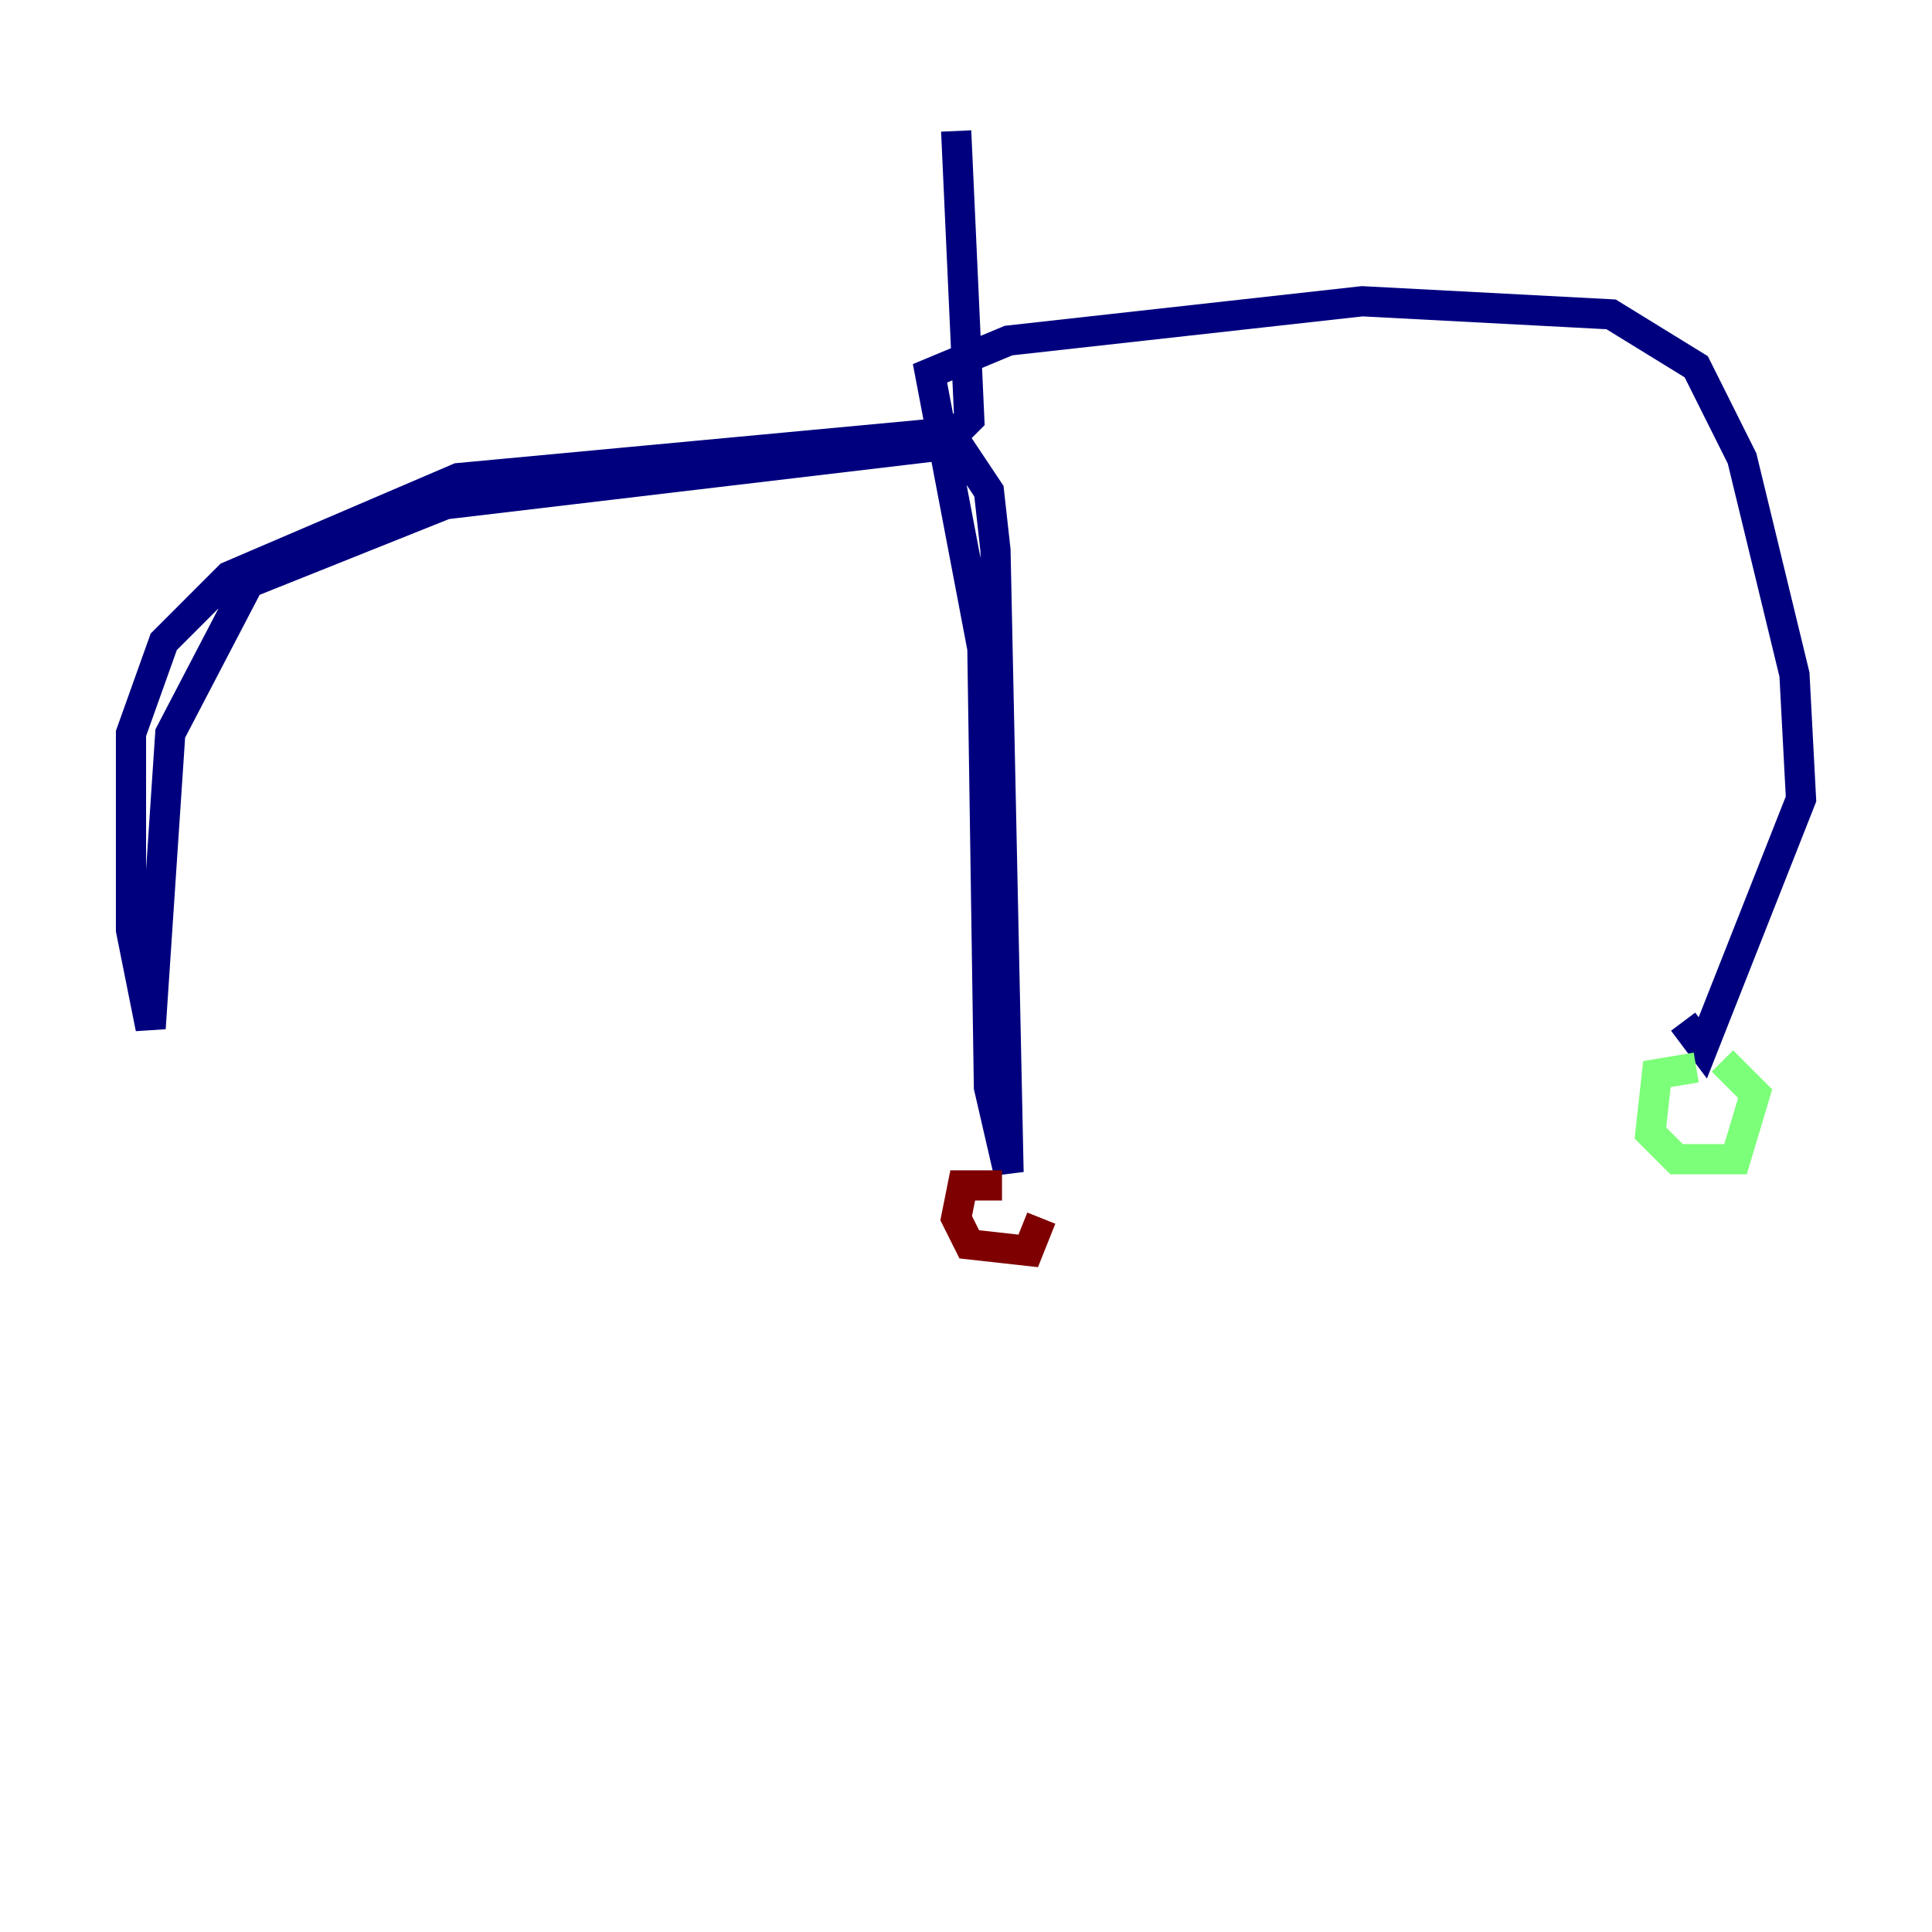 <?xml version="1.0" encoding="utf-8" ?>
<svg baseProfile="tiny" height="128" version="1.2" viewBox="0,0,128,128" width="128" xmlns="http://www.w3.org/2000/svg" xmlns:ev="http://www.w3.org/2001/xml-events" xmlns:xlink="http://www.w3.org/1999/xlink"><defs /><polyline fill="none" points="63.349,8.678 64.217,27.77 62.481,29.505 29.505,33.41 16.488,38.617 11.281,48.597 9.98,68.122 8.678,61.614 8.678,48.597 10.848,42.522 15.186,38.183 30.373,31.675 62.915,28.637 65.519,32.542 65.953,36.447 66.82,77.668 65.519,72.027 65.085,42.956 61.614,24.732 66.82,22.563 90.251,19.959 106.739,20.827 112.38,24.298 115.417,30.373 118.888,44.691 119.322,52.936 112.814,69.424 111.512,67.688" stroke="#00007f" stroke-width="2" /><polyline fill="none" points="112.38,70.725 109.776,71.159 109.342,75.064 111.078,76.8 114.983,76.8 116.285,72.461 114.115,70.291" stroke="#7cff79" stroke-width="2" /><polyline fill="none" points="66.386,78.536 63.783,78.536 63.349,80.705 64.217,82.441 68.122,82.875 68.99,80.705" stroke="#7f0000" stroke-width="2" /></svg>